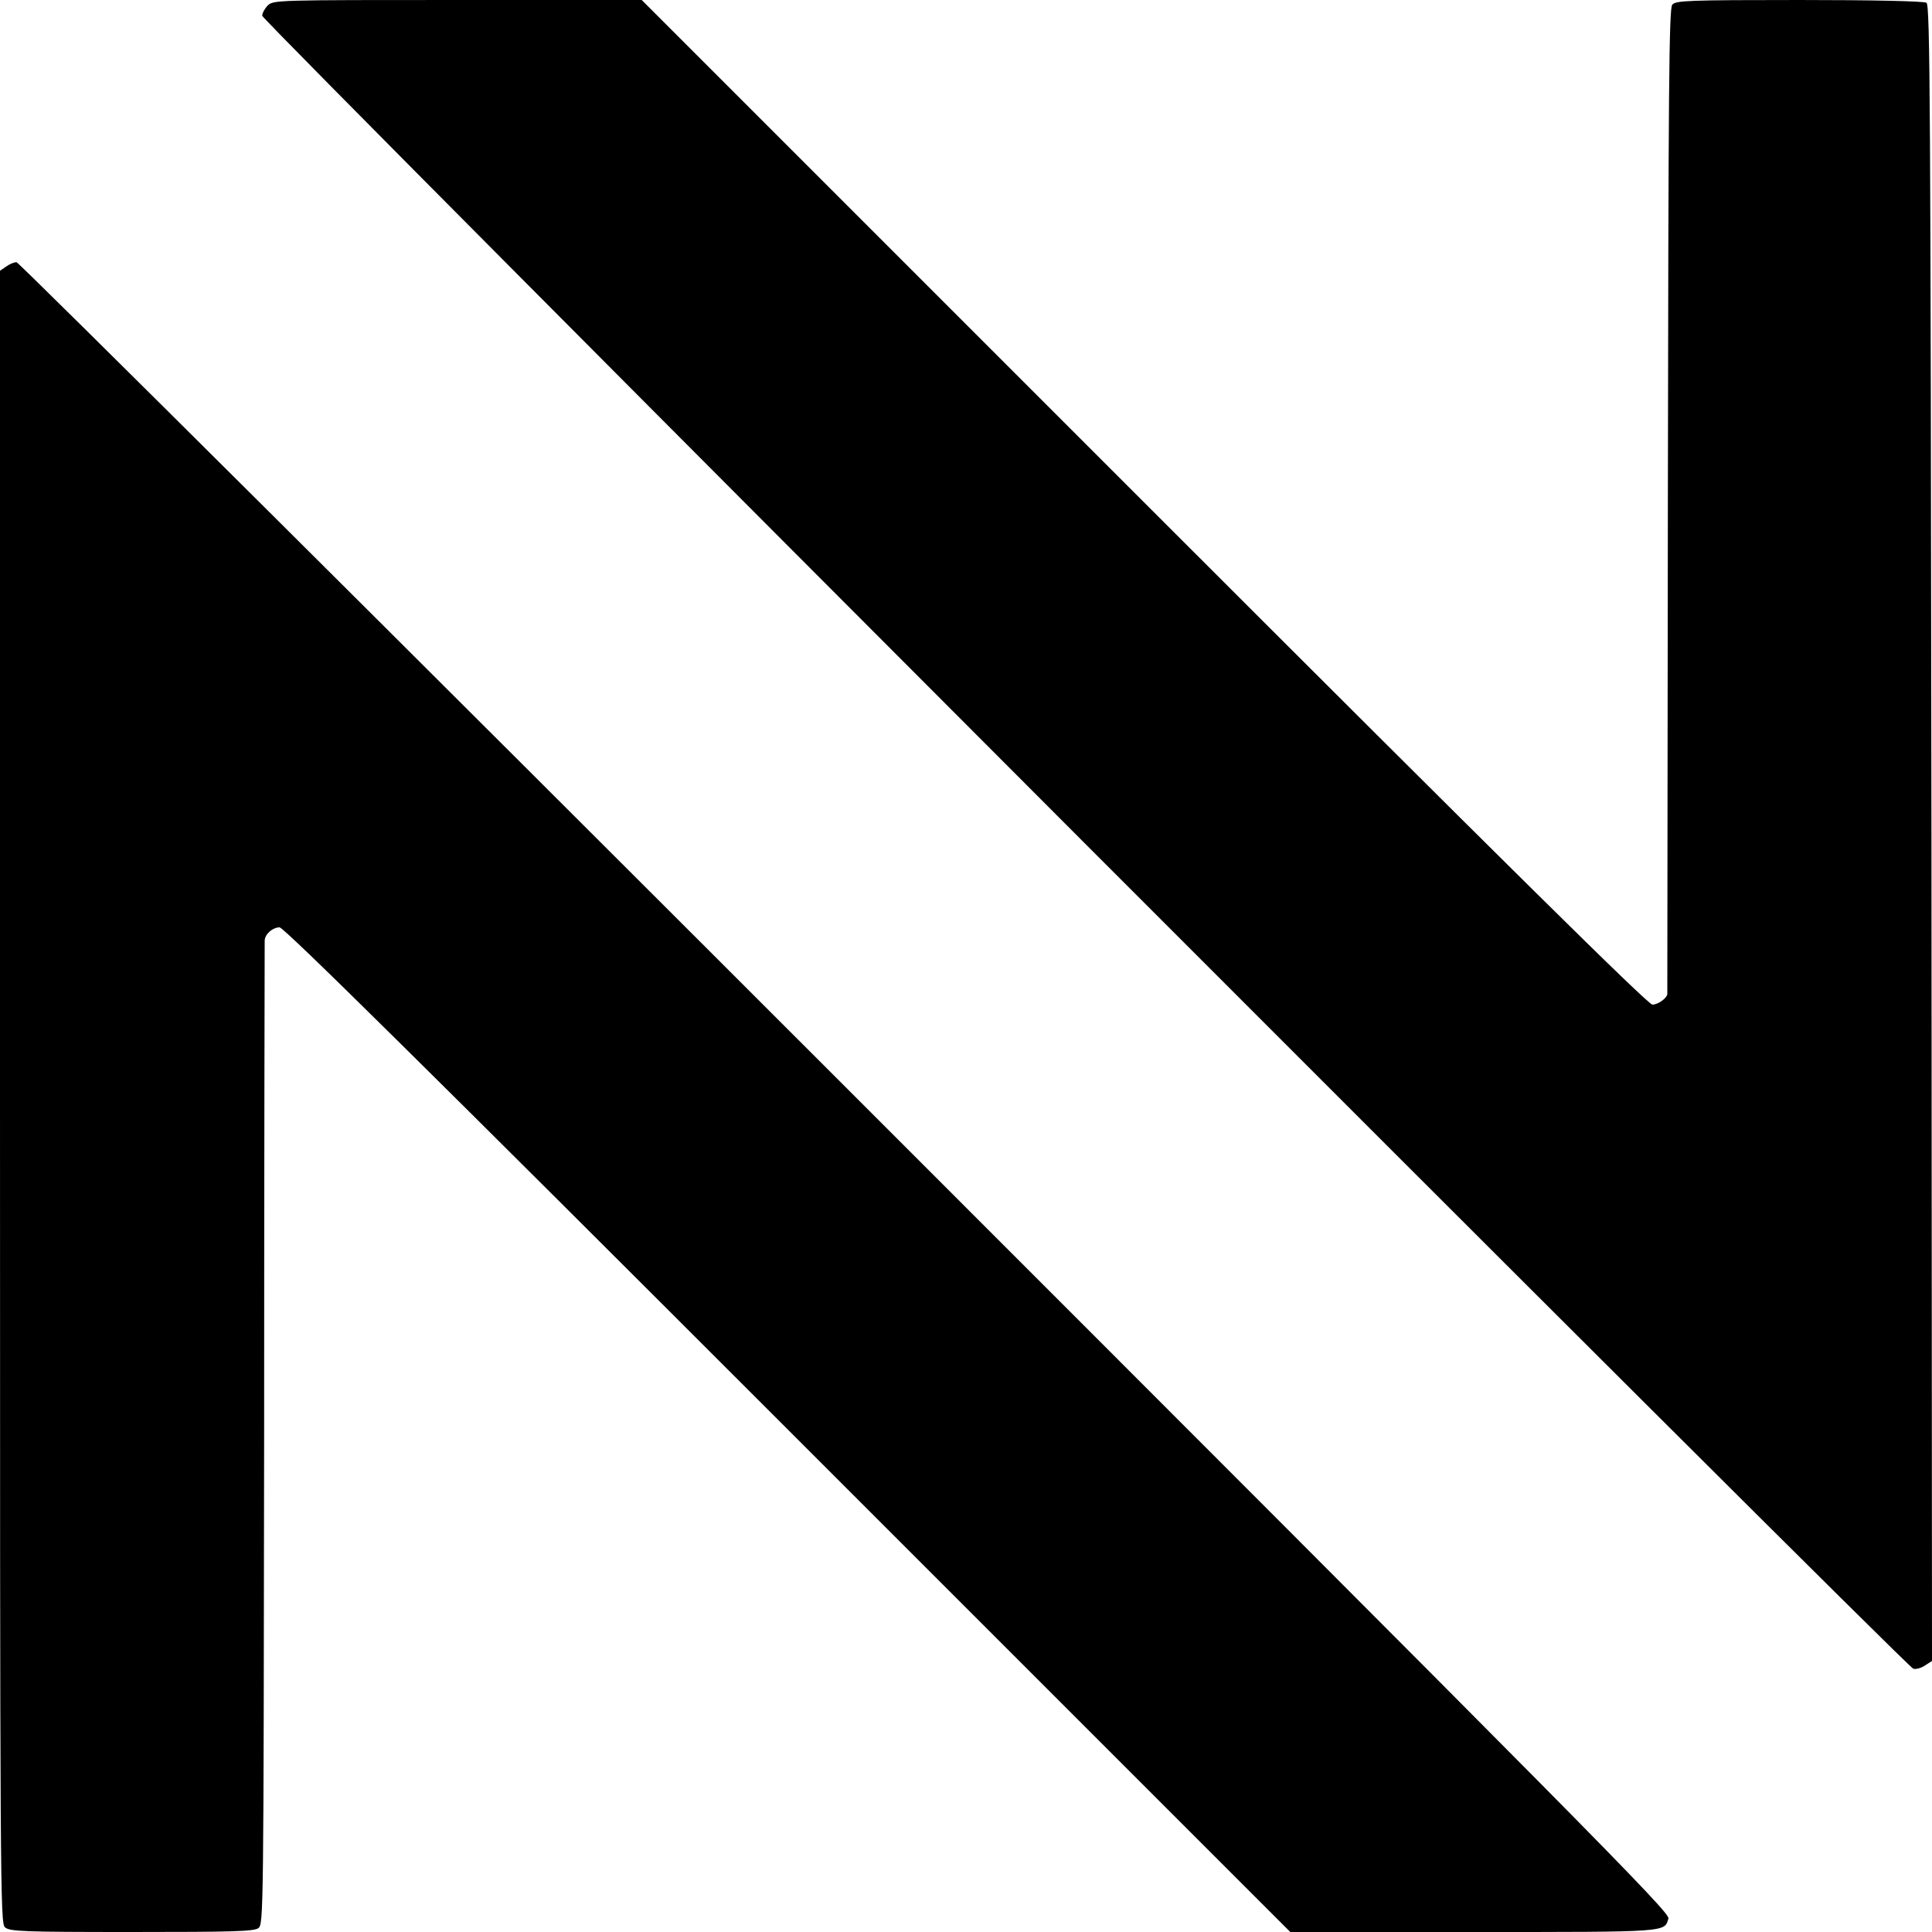 <?xml version="1.0" standalone="no"?>
<!DOCTYPE svg PUBLIC "-//W3C//DTD SVG 20010904//EN"
 "http://www.w3.org/TR/2001/REC-SVG-20010904/DTD/svg10.dtd">
<svg version="1.0" xmlns="http://www.w3.org/2000/svg"
 width="700pt" height="700pt" viewBox="0 0 700 700"
 preserveAspectRatio="xMidYMid meet">
<g transform="translate(0,700) scale(0.1,-0.1)"
fill="#000000" stroke="none">
<path d="M970 6980 c-11 -11 -20 -28 -20 -37 0 -20 5954 -5980 5982 -5989 9
-3 29 2 43 12 l25 16 -2 3000 c-3 2653 -5 3000 -18 3008 -9 6 -198 10 -461 10
-403 0 -448 -2 -460 -17 -12 -13 -14 -304 -16 -1797 -1 -980 -2 -1784 -2
-1788 -2 -15 -34 -38 -54 -38 -16 0 -538 516 -1842 1820 l-1820 1820 -668 0
c-654 0 -667 0 -687 -20z"/>
<path d="M22 6034 l-22 -15 0 -2993 c0 -2887 1 -2993 18 -3009 17 -15 63 -17
458 -17 364 0 444 2 460 14 19 14 19 45 21 1788 0 975 2 1781 2 1790 1 24 29
48 54 48 16 0 538 -516 1842 -1820 l1820 -1820 666 0 c709 0 689 -1 704 49 7
21 -286 317 -2981 3012 -1644 1644 -2996 2989 -3004 2989 -9 0 -26 -7 -38 -16z"/>
</g>
</svg>
